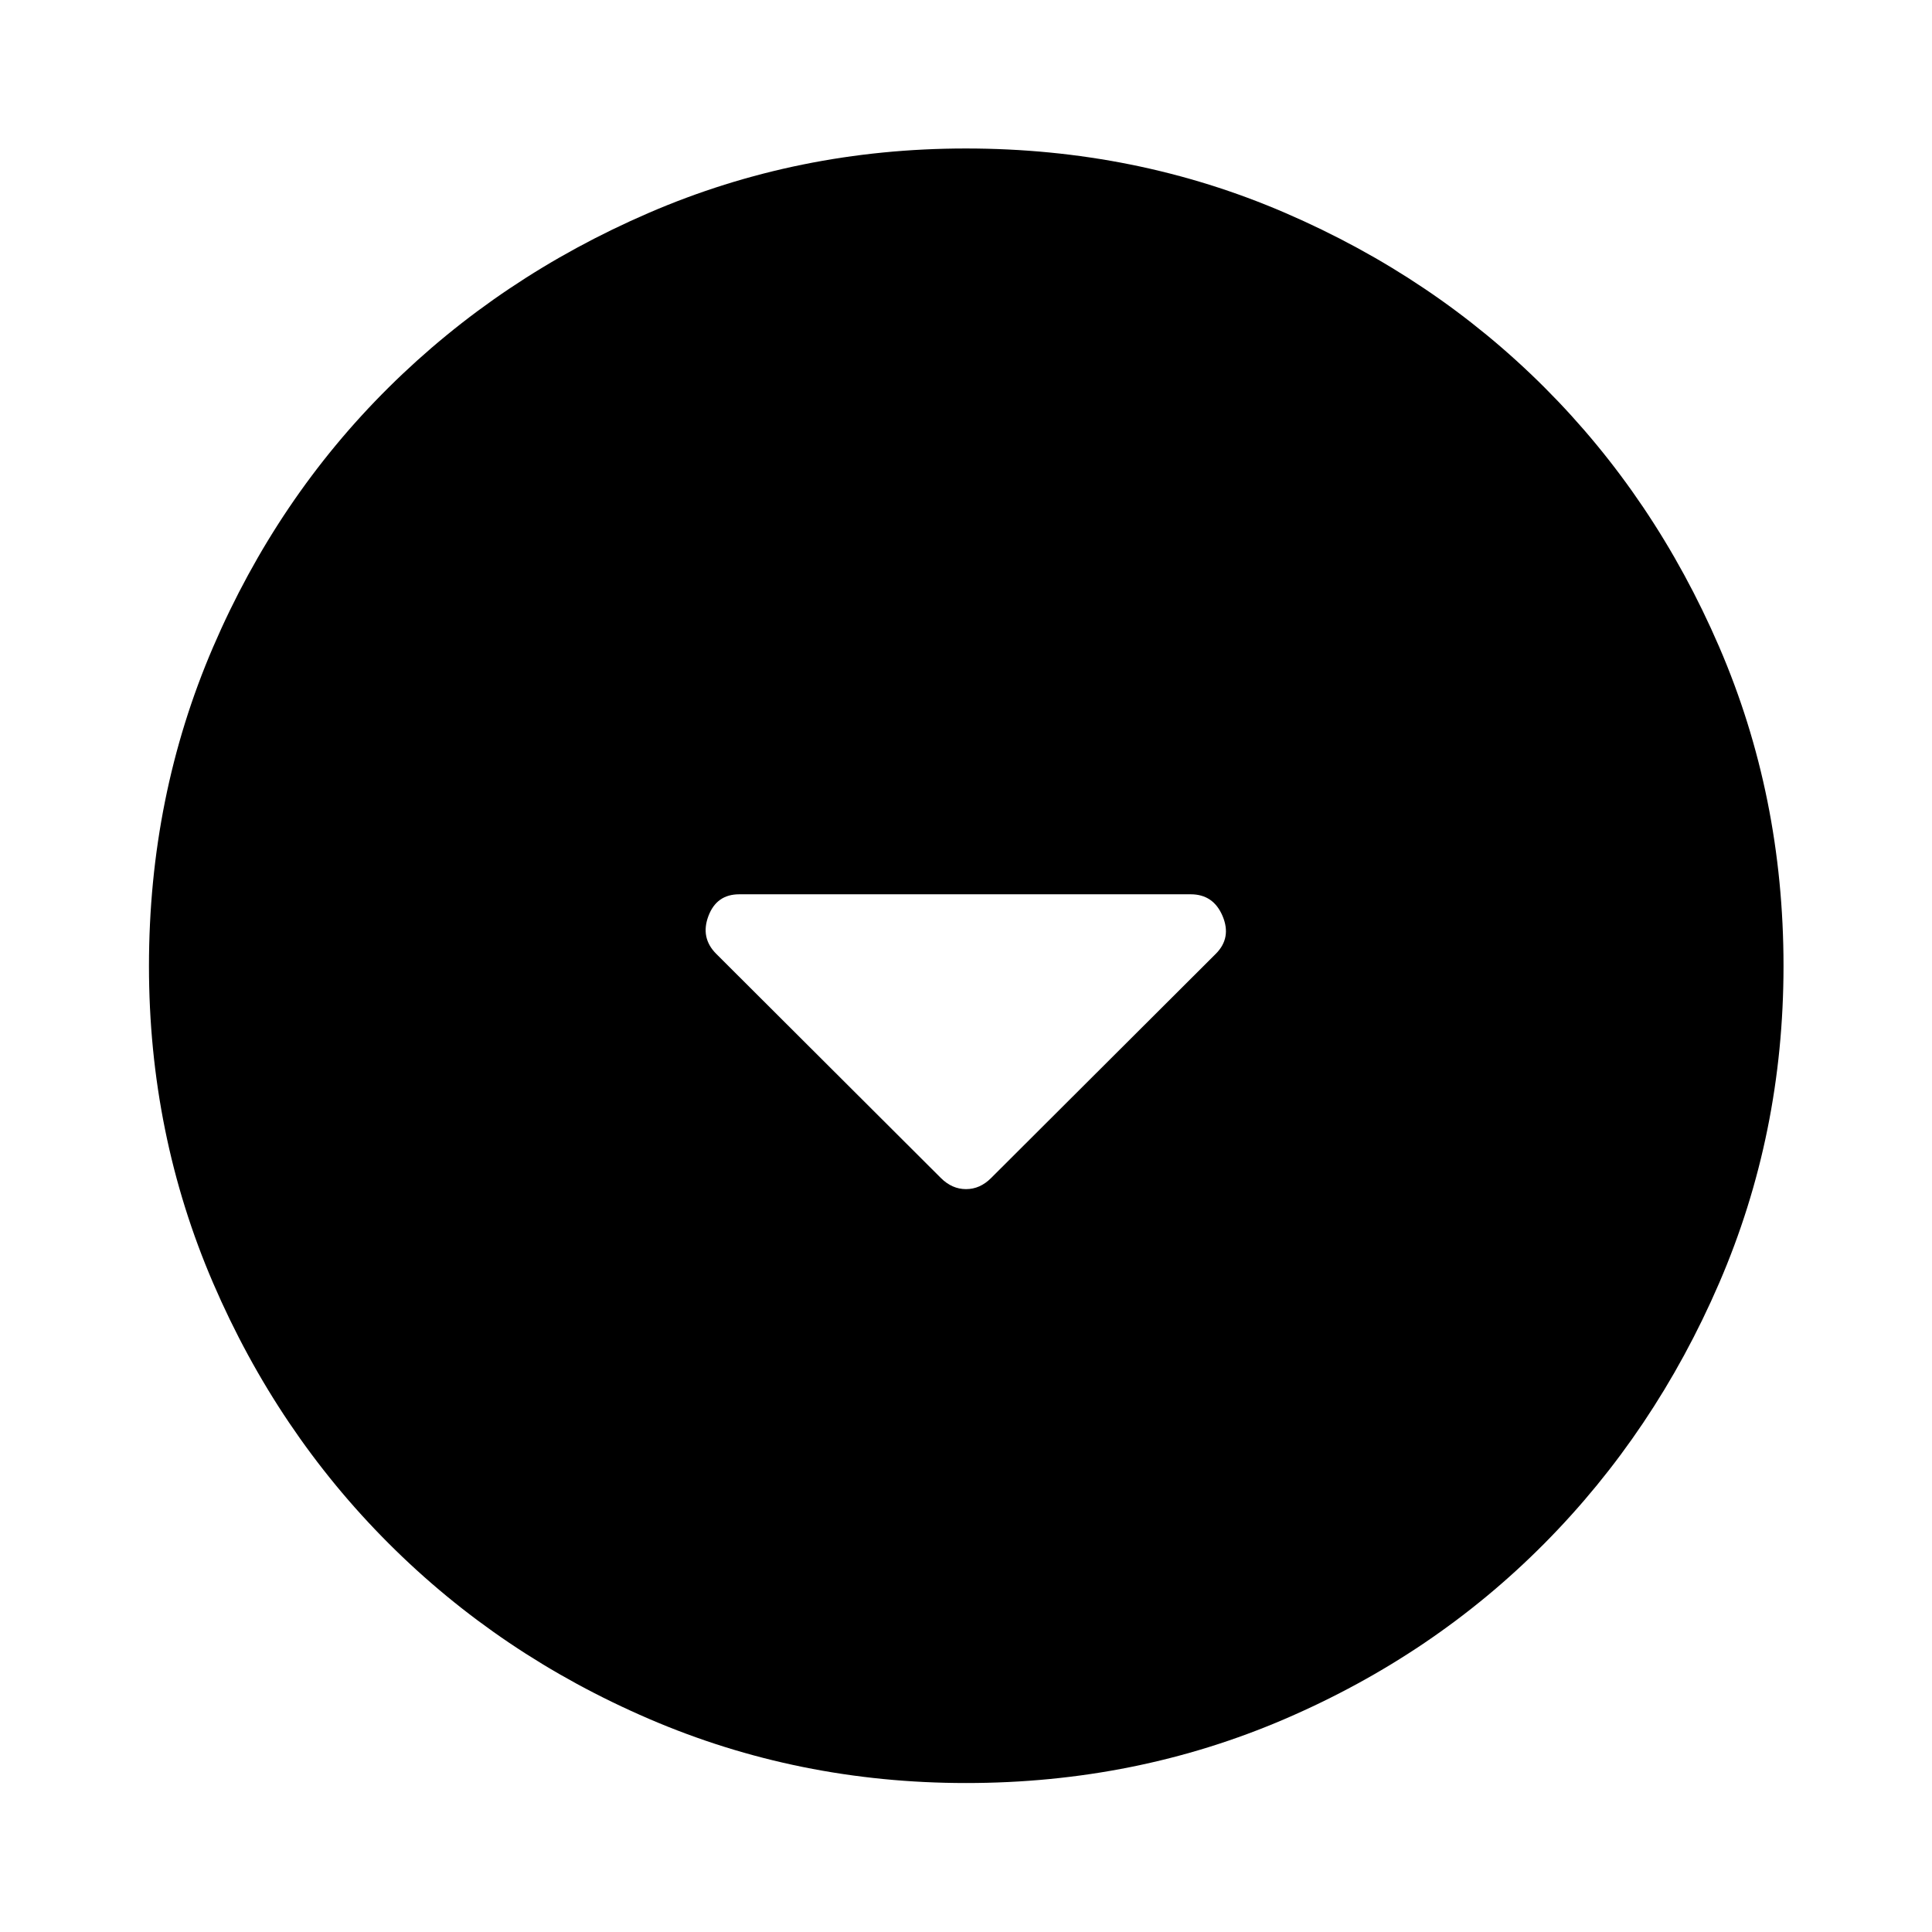 <svg xmlns="http://www.w3.org/2000/svg" width="48" height="48" viewBox="0 -960 960 960"><path d="M467.565-374.609q5.522 5.479 12.457 5.479 6.935 0 12.413-5.479l111.674-111.434q7.956-7.957 3.388-18.772-4.568-10.815-15.823-10.815H367.326q-11.255 0-15.323 10.815t3.888 18.772l111.674 111.434Zm12.468 300.587q-83.468 0-157.541-31.878-74.073-31.879-129.393-87.199-55.32-55.32-87.199-129.36-31.878-74.04-31.878-157.508 0-84.468 31.878-158.541 31.879-74.073 87.161-128.906 55.283-54.832 129.341-86.818 74.057-31.986 157.545-31.986 84.488 0 158.589 31.968 74.102 31.967 128.916 86.768 54.815 54.801 86.79 128.883Q886.218-564.516 886.218-480q0 83.501-31.986 157.57-31.986 74.069-86.818 129.36-54.833 55.291-128.873 87.17-74.04 31.878-158.508 31.878Z"/></svg>